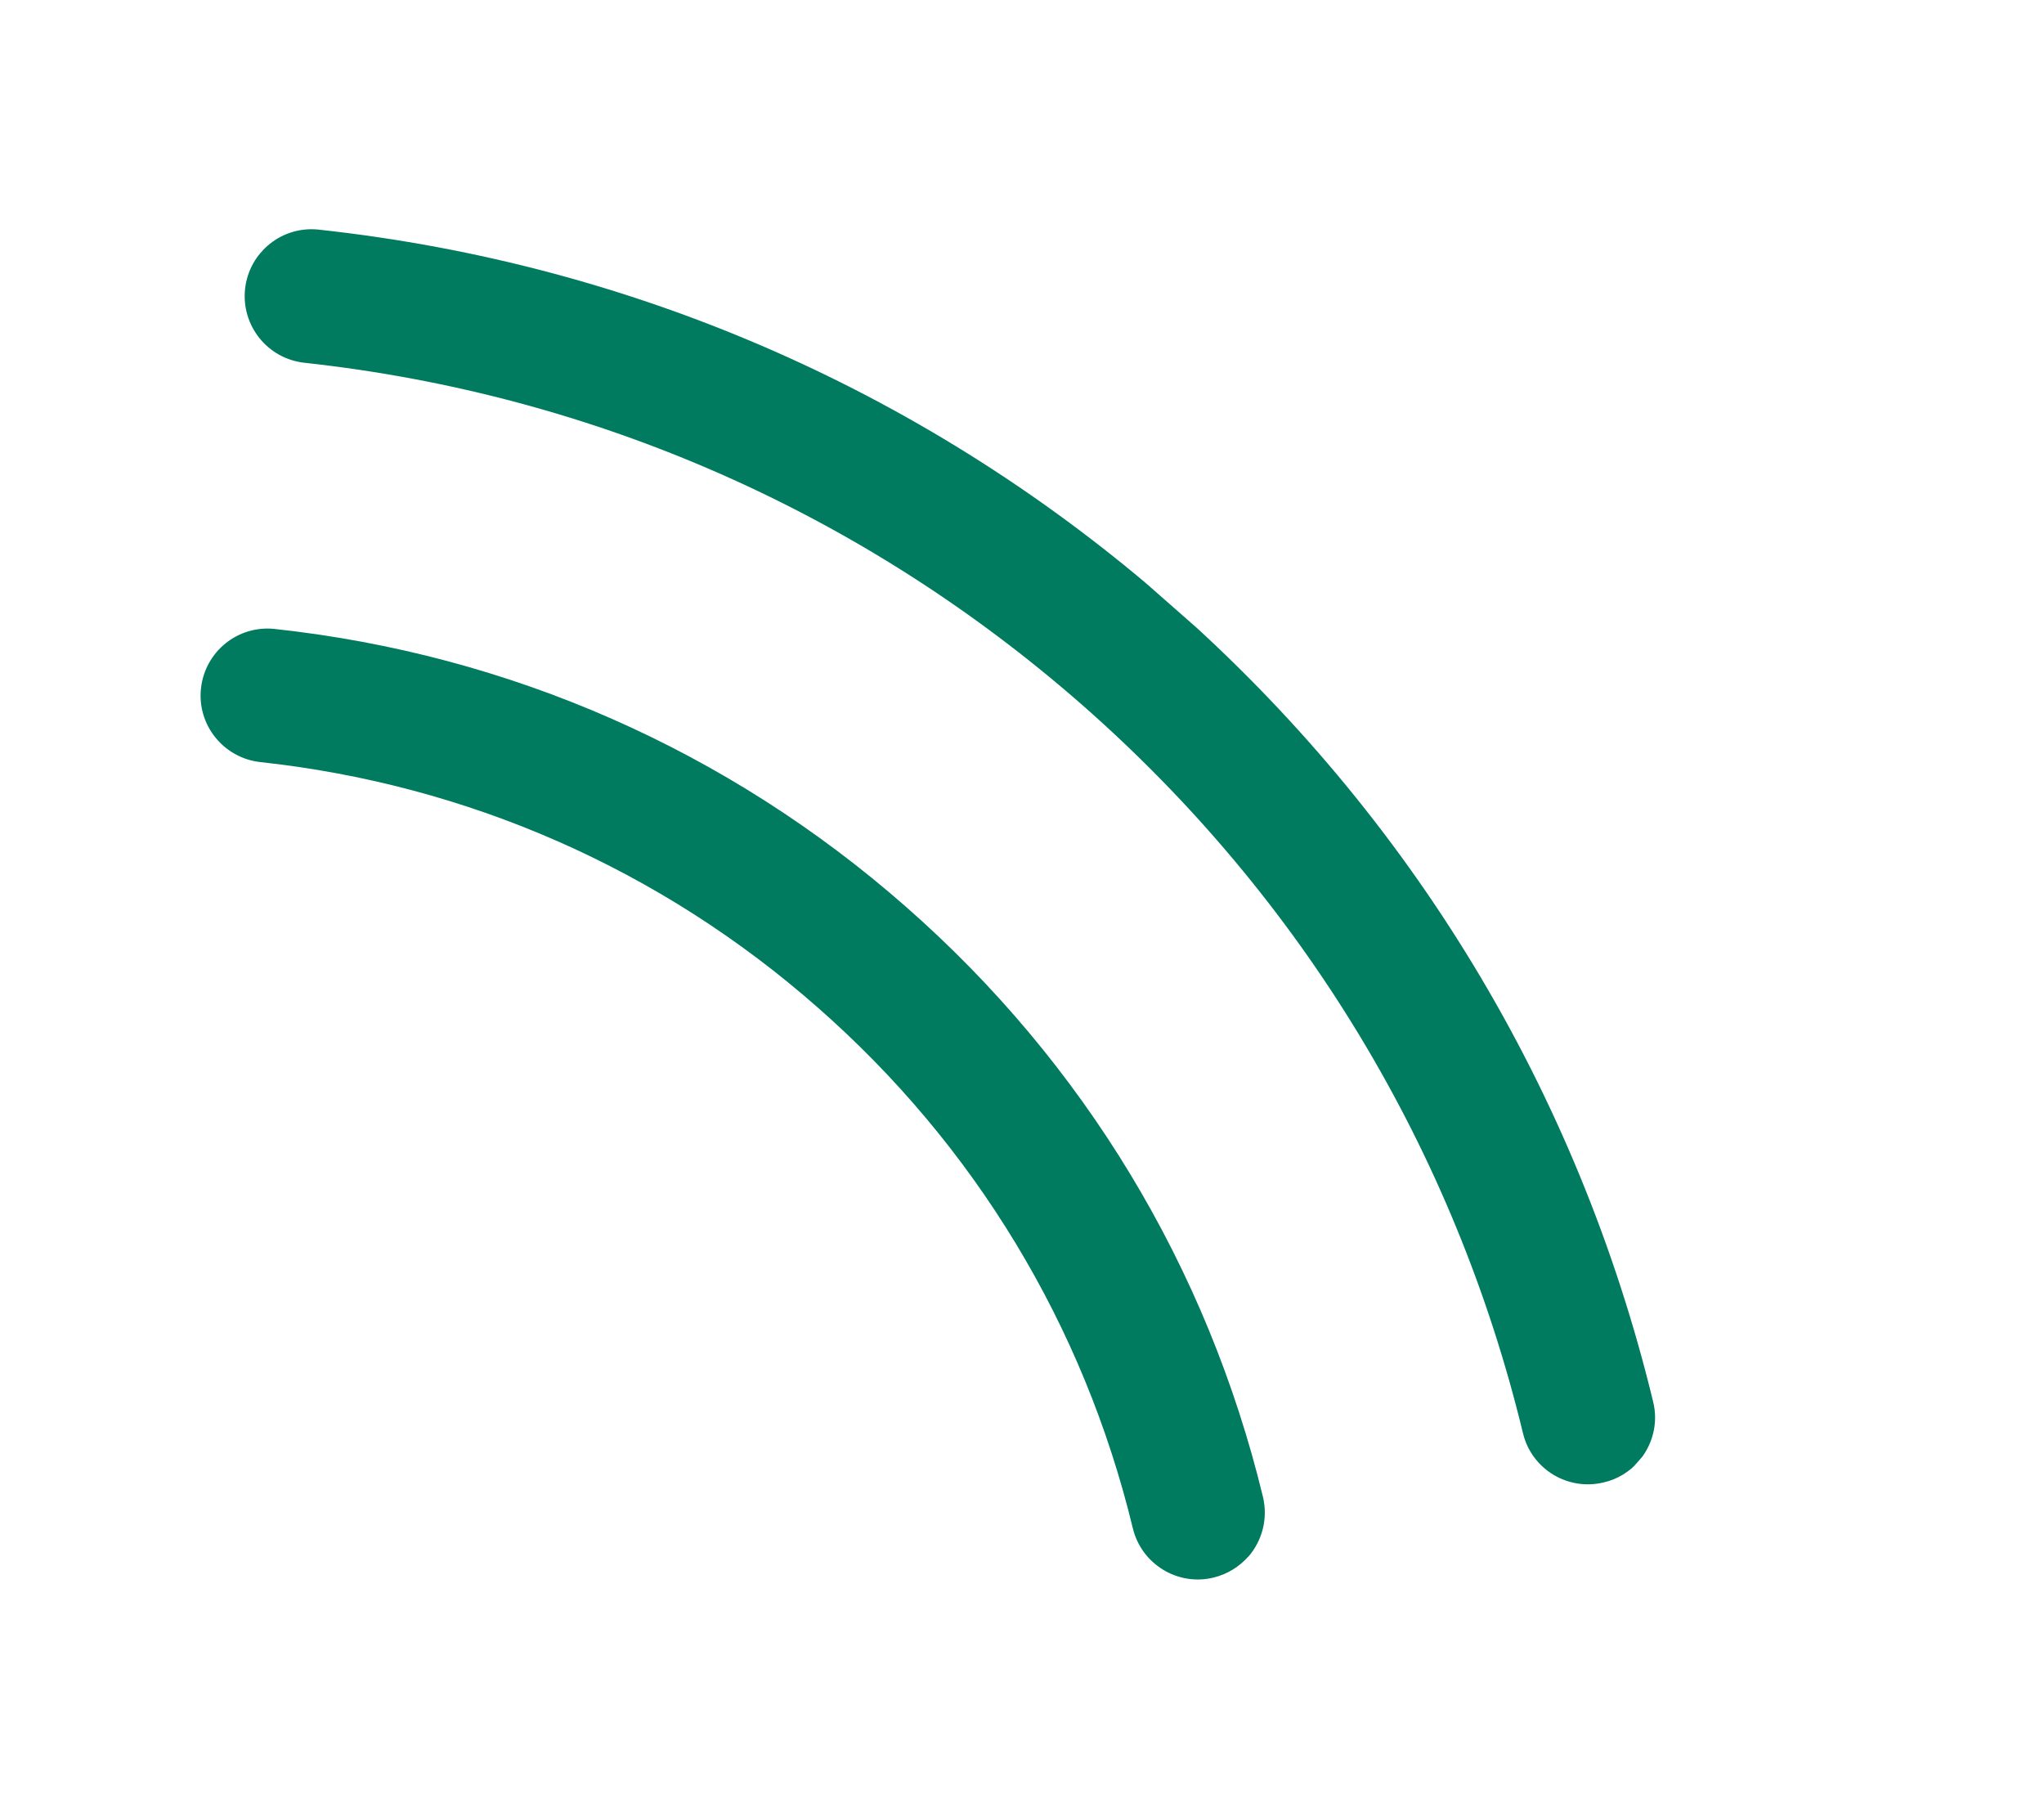 <svg width="9" height="8" viewBox="0 0 9 8" fill="none" xmlns="http://www.w3.org/2000/svg">
<g clip-path="url(#clip0_654_25069)">
<path d="M7.214 6.435C7.175 6.479 7.123 6.512 7.062 6.526C6.904 6.565 6.744 6.468 6.706 6.31C6.404 5.062 5.733 3.954 4.768 3.106C3.802 2.258 2.617 1.736 1.34 1.597C1.178 1.579 1.062 1.434 1.079 1.272C1.097 1.11 1.242 0.993 1.404 1.011C2.802 1.163 4.099 1.734 5.157 2.663C6.214 3.592 6.948 4.805 7.279 6.171C7.303 6.268 7.275 6.365 7.214 6.435L7.214 6.435ZM5.496 6.853C5.457 6.897 5.405 6.93 5.344 6.945C5.186 6.984 5.026 6.886 4.988 6.728C4.772 5.835 4.292 5.042 3.6 4.435C2.909 3.827 2.06 3.454 1.146 3.355C0.984 3.337 0.867 3.191 0.885 3.03C0.903 2.868 1.048 2.751 1.21 2.769C2.245 2.881 3.206 3.304 3.989 3.992C4.772 4.679 5.316 5.578 5.561 6.59C5.584 6.687 5.557 6.784 5.496 6.854L5.496 6.853Z" fill="#007B5F"/>
</g>
<defs>
<clipPath id="clip0_654_25069">
<rect width="3.22" height="8.07" fill="white" transform="matrix(0.66 -0.751 0.751 0.66 0 2.419)"/>
</clipPath>
</defs>
</svg>
